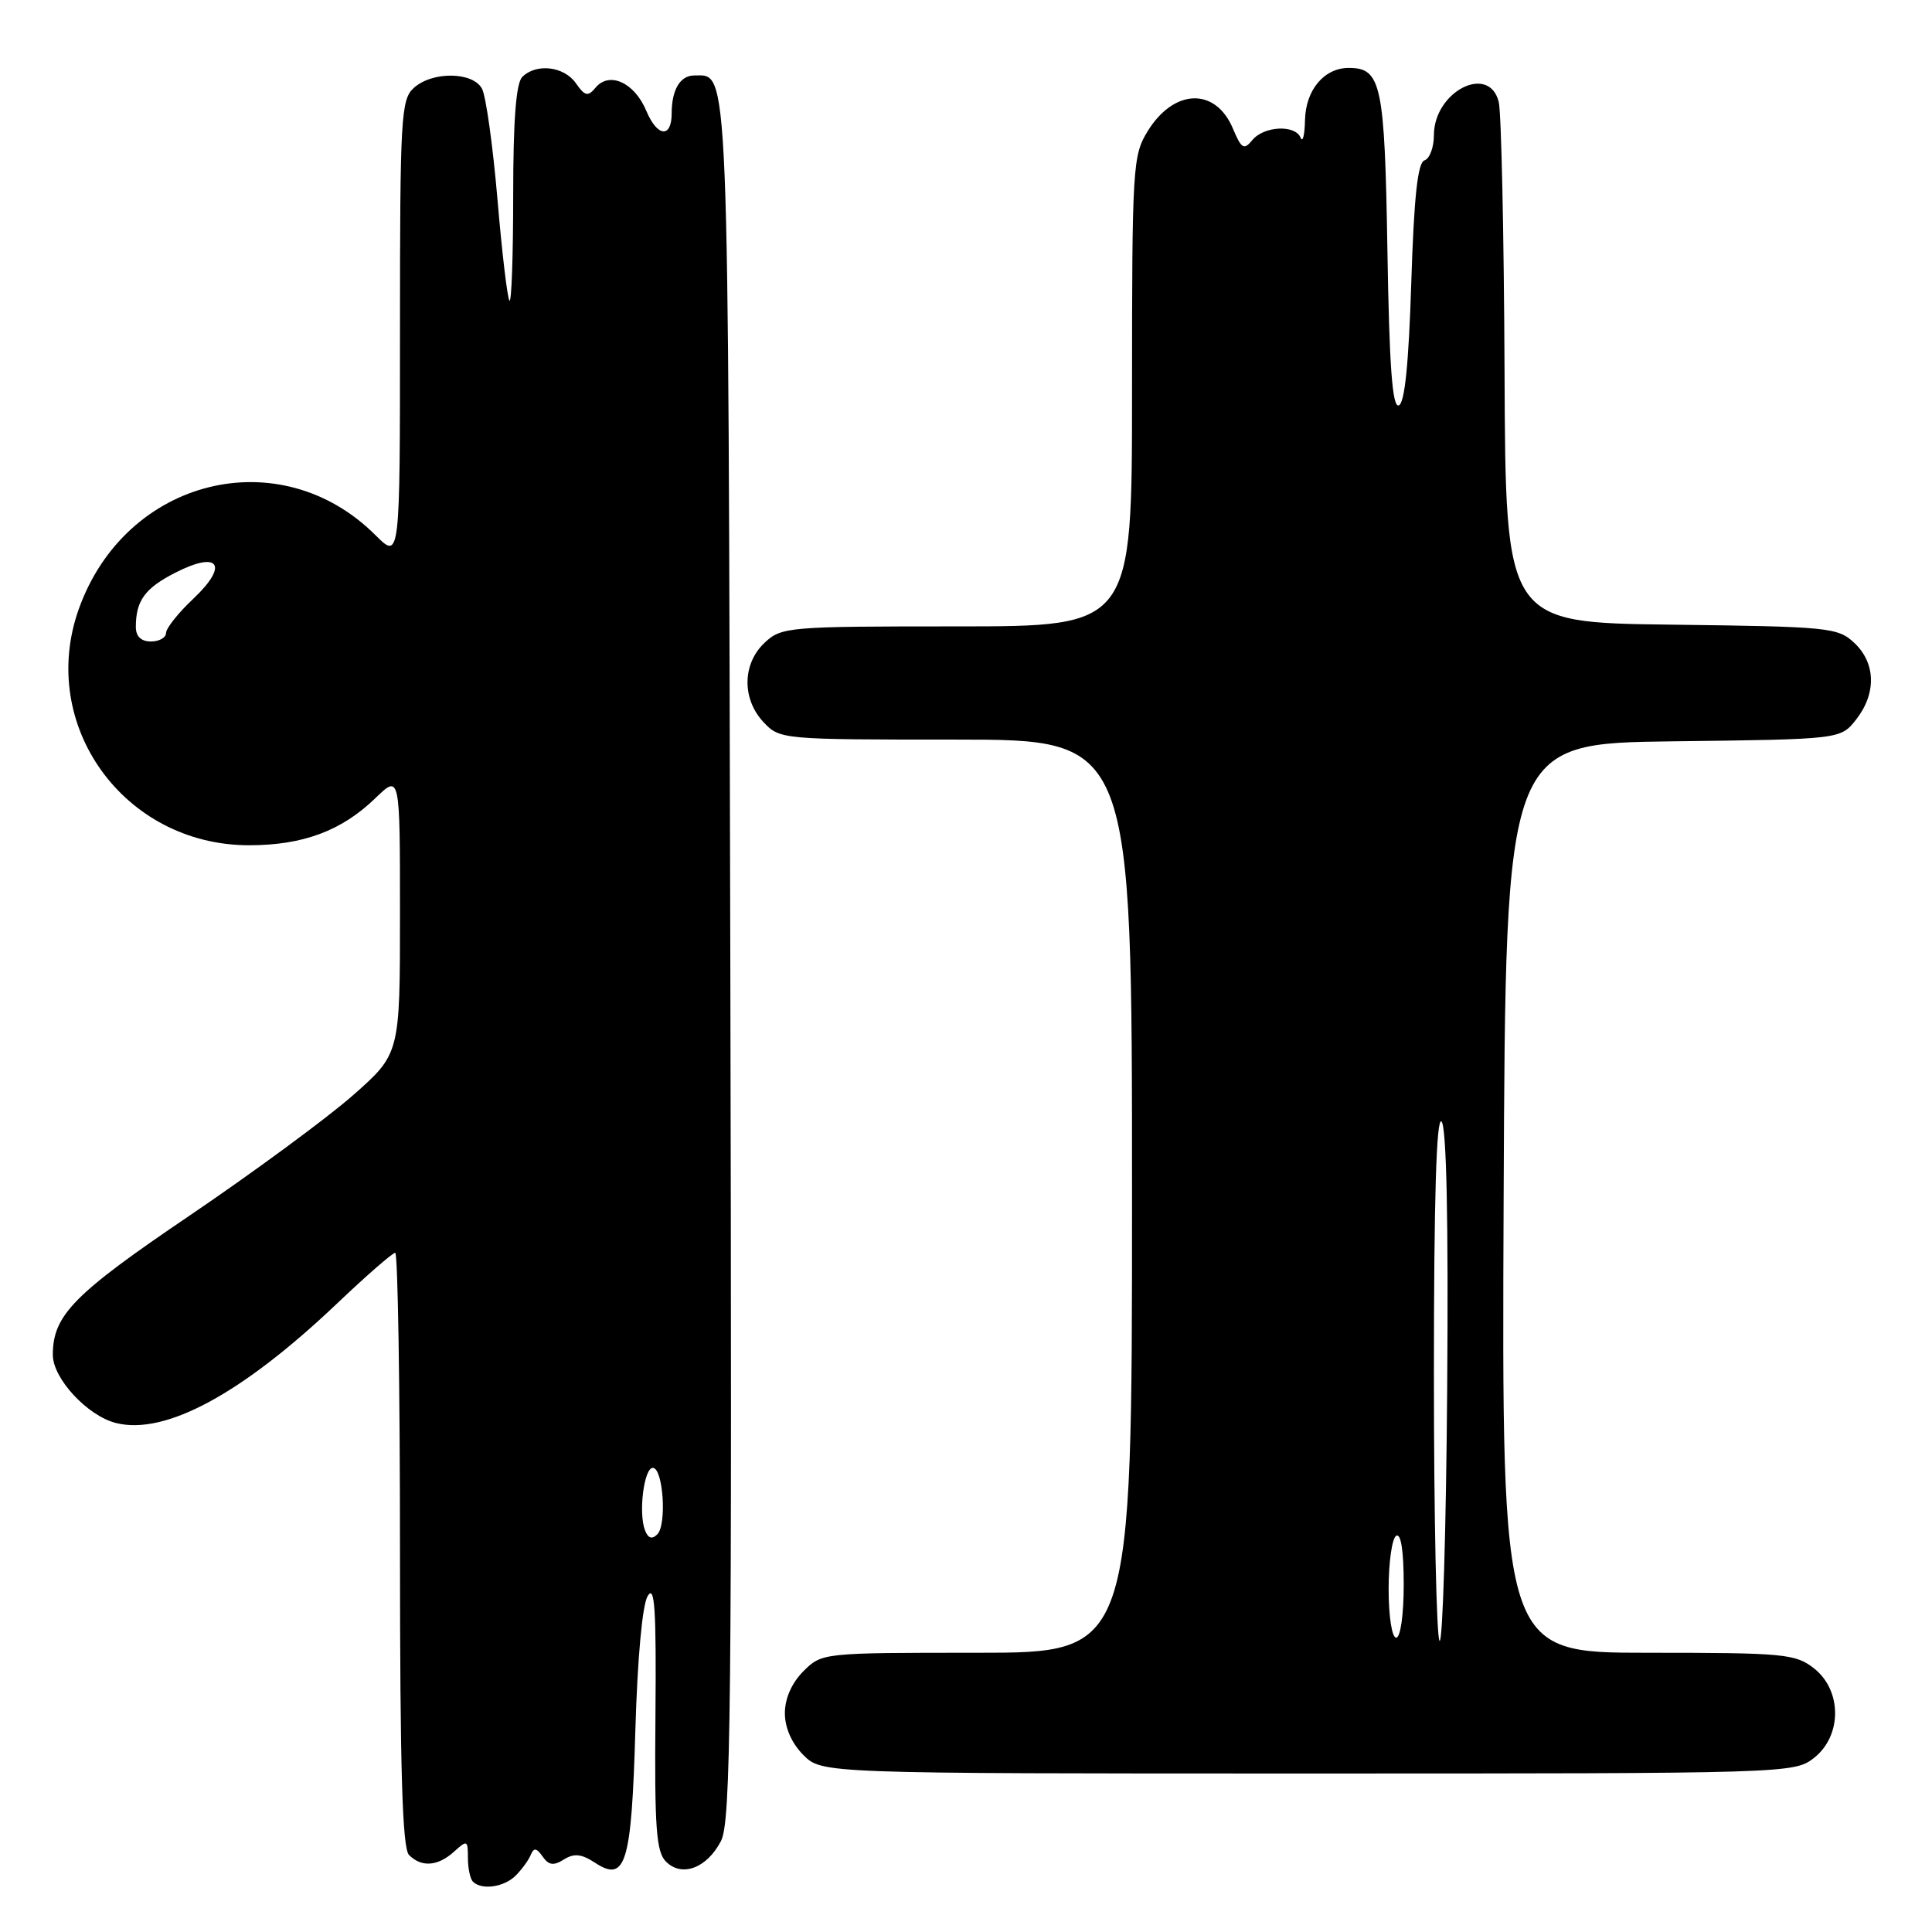 <?xml version="1.0" encoding="UTF-8" standalone="no"?>
<!DOCTYPE svg PUBLIC "-//W3C//DTD SVG 1.1//EN" "http://www.w3.org/Graphics/SVG/1.1/DTD/svg11.dtd" >
<svg xmlns="http://www.w3.org/2000/svg" xmlns:xlink="http://www.w3.org/1999/xlink" version="1.1" viewBox="0 0 256 256">
 <g >
 <path fill="currentColor"
d=" M 68.34 248.52 C 69.15 247.70 70.05 246.47 70.33 245.77 C 70.73 244.80 71.10 244.85 71.90 246.00 C 72.71 247.16 73.35 247.25 74.72 246.39 C 76.08 245.54 77.06 245.65 78.87 246.84 C 82.91 249.48 83.68 246.94 84.19 229.22 C 84.47 219.71 85.11 212.67 85.82 211.48 C 86.76 209.91 86.97 213.23 86.85 227.31 C 86.72 242.16 86.95 245.38 88.24 246.67 C 90.35 248.78 93.66 247.55 95.53 243.95 C 96.85 241.39 97.00 226.97 96.77 127.17 C 96.48 6.28 96.64 10.00 91.98 10.00 C 90.13 10.00 89.00 11.90 89.00 15.02 C 89.00 18.35 87.09 18.16 85.64 14.69 C 84.07 10.93 80.73 9.41 78.90 11.63 C 77.90 12.83 77.50 12.74 76.30 11.02 C 74.73 8.78 71.05 8.35 69.20 10.20 C 68.38 11.02 68.00 15.95 68.00 25.87 C 68.00 33.82 67.78 40.11 67.51 39.84 C 67.24 39.57 66.52 33.54 65.92 26.44 C 65.31 19.33 64.39 12.73 63.87 11.76 C 62.66 9.49 57.28 9.43 54.83 11.65 C 53.13 13.19 53.00 15.53 53.00 43.73 C 53.00 74.15 53.00 74.15 49.77 70.93 C 37.11 58.27 16.63 63.35 10.44 80.70 C 4.96 96.08 16.43 112.00 33.00 112.00 C 40.15 112.00 45.27 110.09 49.75 105.75 C 53.00 102.61 53.00 102.61 53.00 121.13 C 53.00 139.64 53.00 139.64 46.75 145.15 C 43.31 148.17 33.60 155.32 25.17 161.04 C 9.74 171.48 7.00 174.28 7.00 179.53 C 7.00 182.66 11.59 187.61 15.38 188.56 C 21.89 190.19 32.04 184.71 44.62 172.76 C 48.53 169.04 52.02 166.00 52.37 166.00 C 52.71 166.00 53.00 183.69 53.00 205.30 C 53.00 234.53 53.31 244.91 54.20 245.80 C 55.86 247.46 58.01 247.30 60.17 245.35 C 61.90 243.78 62.00 243.83 62.00 246.18 C 62.00 247.55 62.30 248.97 62.67 249.33 C 63.82 250.49 66.80 250.06 68.34 248.52 Z  M 240.37 232.93 C 244.09 230.00 244.09 224.00 240.37 221.07 C 237.91 219.14 236.44 219.00 218.36 219.00 C 198.98 219.00 198.98 219.00 199.24 158.75 C 199.50 98.50 199.50 98.50 221.69 98.23 C 243.88 97.96 243.88 97.96 245.94 95.35 C 248.65 91.90 248.56 87.87 245.71 85.19 C 243.52 83.14 242.37 83.03 221.46 82.77 C 199.50 82.50 199.50 82.50 199.36 49.25 C 199.28 30.96 198.93 14.87 198.59 13.50 C 197.30 8.38 190.00 12.14 190.00 17.92 C 190.00 19.52 189.44 21.02 188.75 21.25 C 187.85 21.55 187.36 26.09 187.00 37.50 C 186.66 48.25 186.13 53.46 185.34 53.72 C 184.49 54.00 184.09 48.51 183.84 33.21 C 183.48 11.11 183.03 9.00 178.71 9.00 C 175.46 9.00 173.01 11.92 172.92 15.90 C 172.88 17.88 172.62 18.94 172.34 18.25 C 171.63 16.49 167.50 16.69 165.95 18.55 C 164.83 19.92 164.50 19.73 163.37 17.04 C 161.07 11.56 155.57 11.72 152.08 17.37 C 150.09 20.59 150.00 22.07 150.00 51.87 C 150.00 83.00 150.00 83.00 126.81 83.00 C 104.39 83.00 103.55 83.07 101.31 85.17 C 98.35 87.96 98.29 92.61 101.17 95.69 C 103.33 97.98 103.59 98.00 126.67 98.00 C 150.00 98.00 150.00 98.00 150.00 158.50 C 150.00 219.00 150.00 219.00 129.45 219.00 C 108.97 219.00 108.90 219.01 106.45 221.45 C 104.91 223.00 104.00 225.05 104.00 227.00 C 104.00 228.95 104.91 231.00 106.45 232.55 C 108.91 235.00 108.91 235.00 173.32 235.00 C 236.97 235.00 237.76 234.98 240.37 232.93 Z  M 85.46 202.76 C 84.58 200.47 85.33 194.50 86.50 194.50 C 87.87 194.50 88.38 202.02 87.10 203.30 C 86.39 204.01 85.88 203.85 85.46 202.76 Z  M 18.00 83.08 C 18.00 79.59 19.20 77.94 23.24 75.88 C 29.01 72.93 30.35 74.86 25.64 79.31 C 23.64 81.19 22.00 83.25 22.00 83.87 C 22.00 84.49 21.10 85.00 20.00 85.00 C 18.70 85.00 18.00 84.33 18.00 83.08 Z  M 190.75 217.42 C 190.34 217.00 190.00 201.13 190.00 182.13 C 190.00 158.81 190.33 147.93 191.01 148.61 C 191.67 149.27 191.93 161.73 191.76 183.90 C 191.62 202.75 191.16 217.83 190.75 217.42 Z  M 184.00 210.56 C 184.00 207.02 184.45 203.84 185.00 203.50 C 185.63 203.11 186.00 205.49 186.00 209.94 C 186.00 213.98 185.57 217.00 185.00 217.00 C 184.44 217.00 184.00 214.19 184.00 210.56 Z "/>
</g>
</svg>